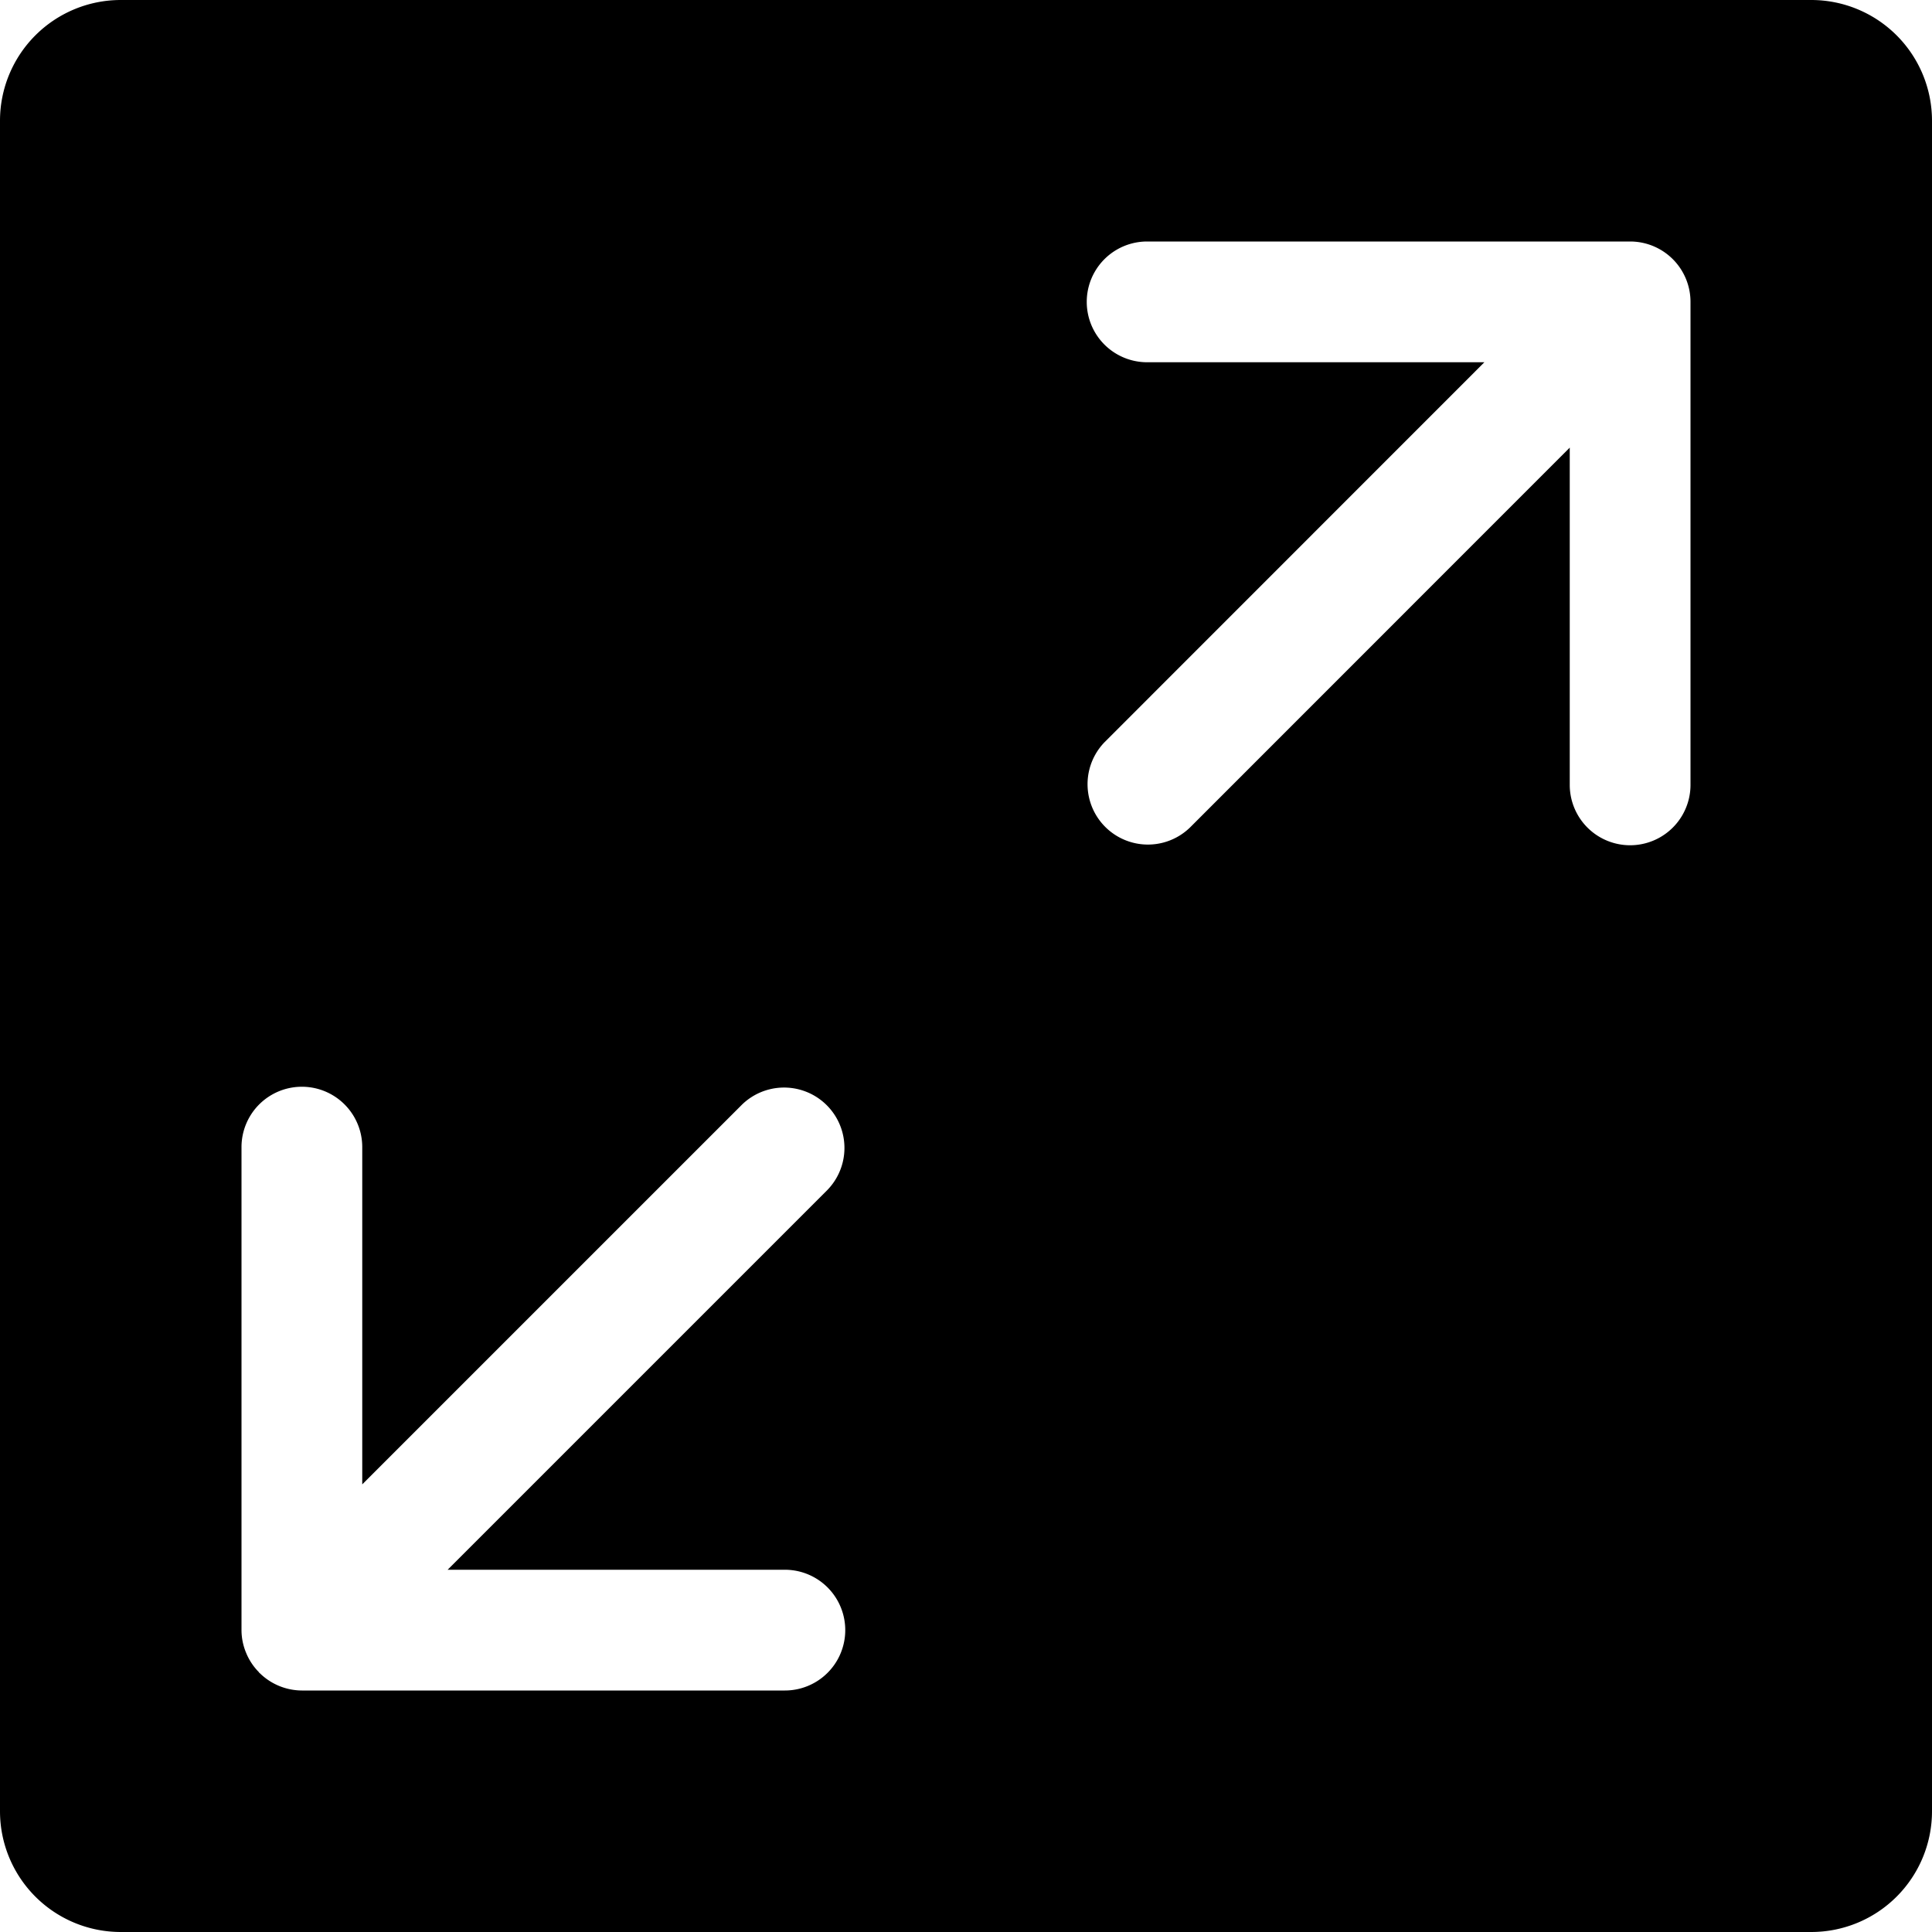 <svg width="32" height="32" xmlns="http://www.w3.org/2000/svg"><path d="M30 0H2a2 2 0 0 0-2 2v28a2 2 0 0 0 2 2h28a2 2 0 0 0 2-2V2a2 2 0 0 0-2-2zM13 26a1 1 0 0 1 0 2H5a1.003 1.003 0 0 1-.698-.288c-.002-.002-.006-.002-.008-.006-.004-.004-.004-.008-.008-.012a.978.978 0 0 1-.208-.314.981.981 0 0 1-.078-.376V19a1 1 0 0 1 2 0v5.586l6.292-6.292a1 1 0 0 1 1.414 1.414L7.414 26H13zM28 5v8a1 1 0 0 1-2 0V7.414l-6.292 6.294a1 1 0 0 1-1.414-1.414L24.586 6H19a1 1 0 0 1 0-2h8a1 1 0 0 1 1 1z"/></svg>